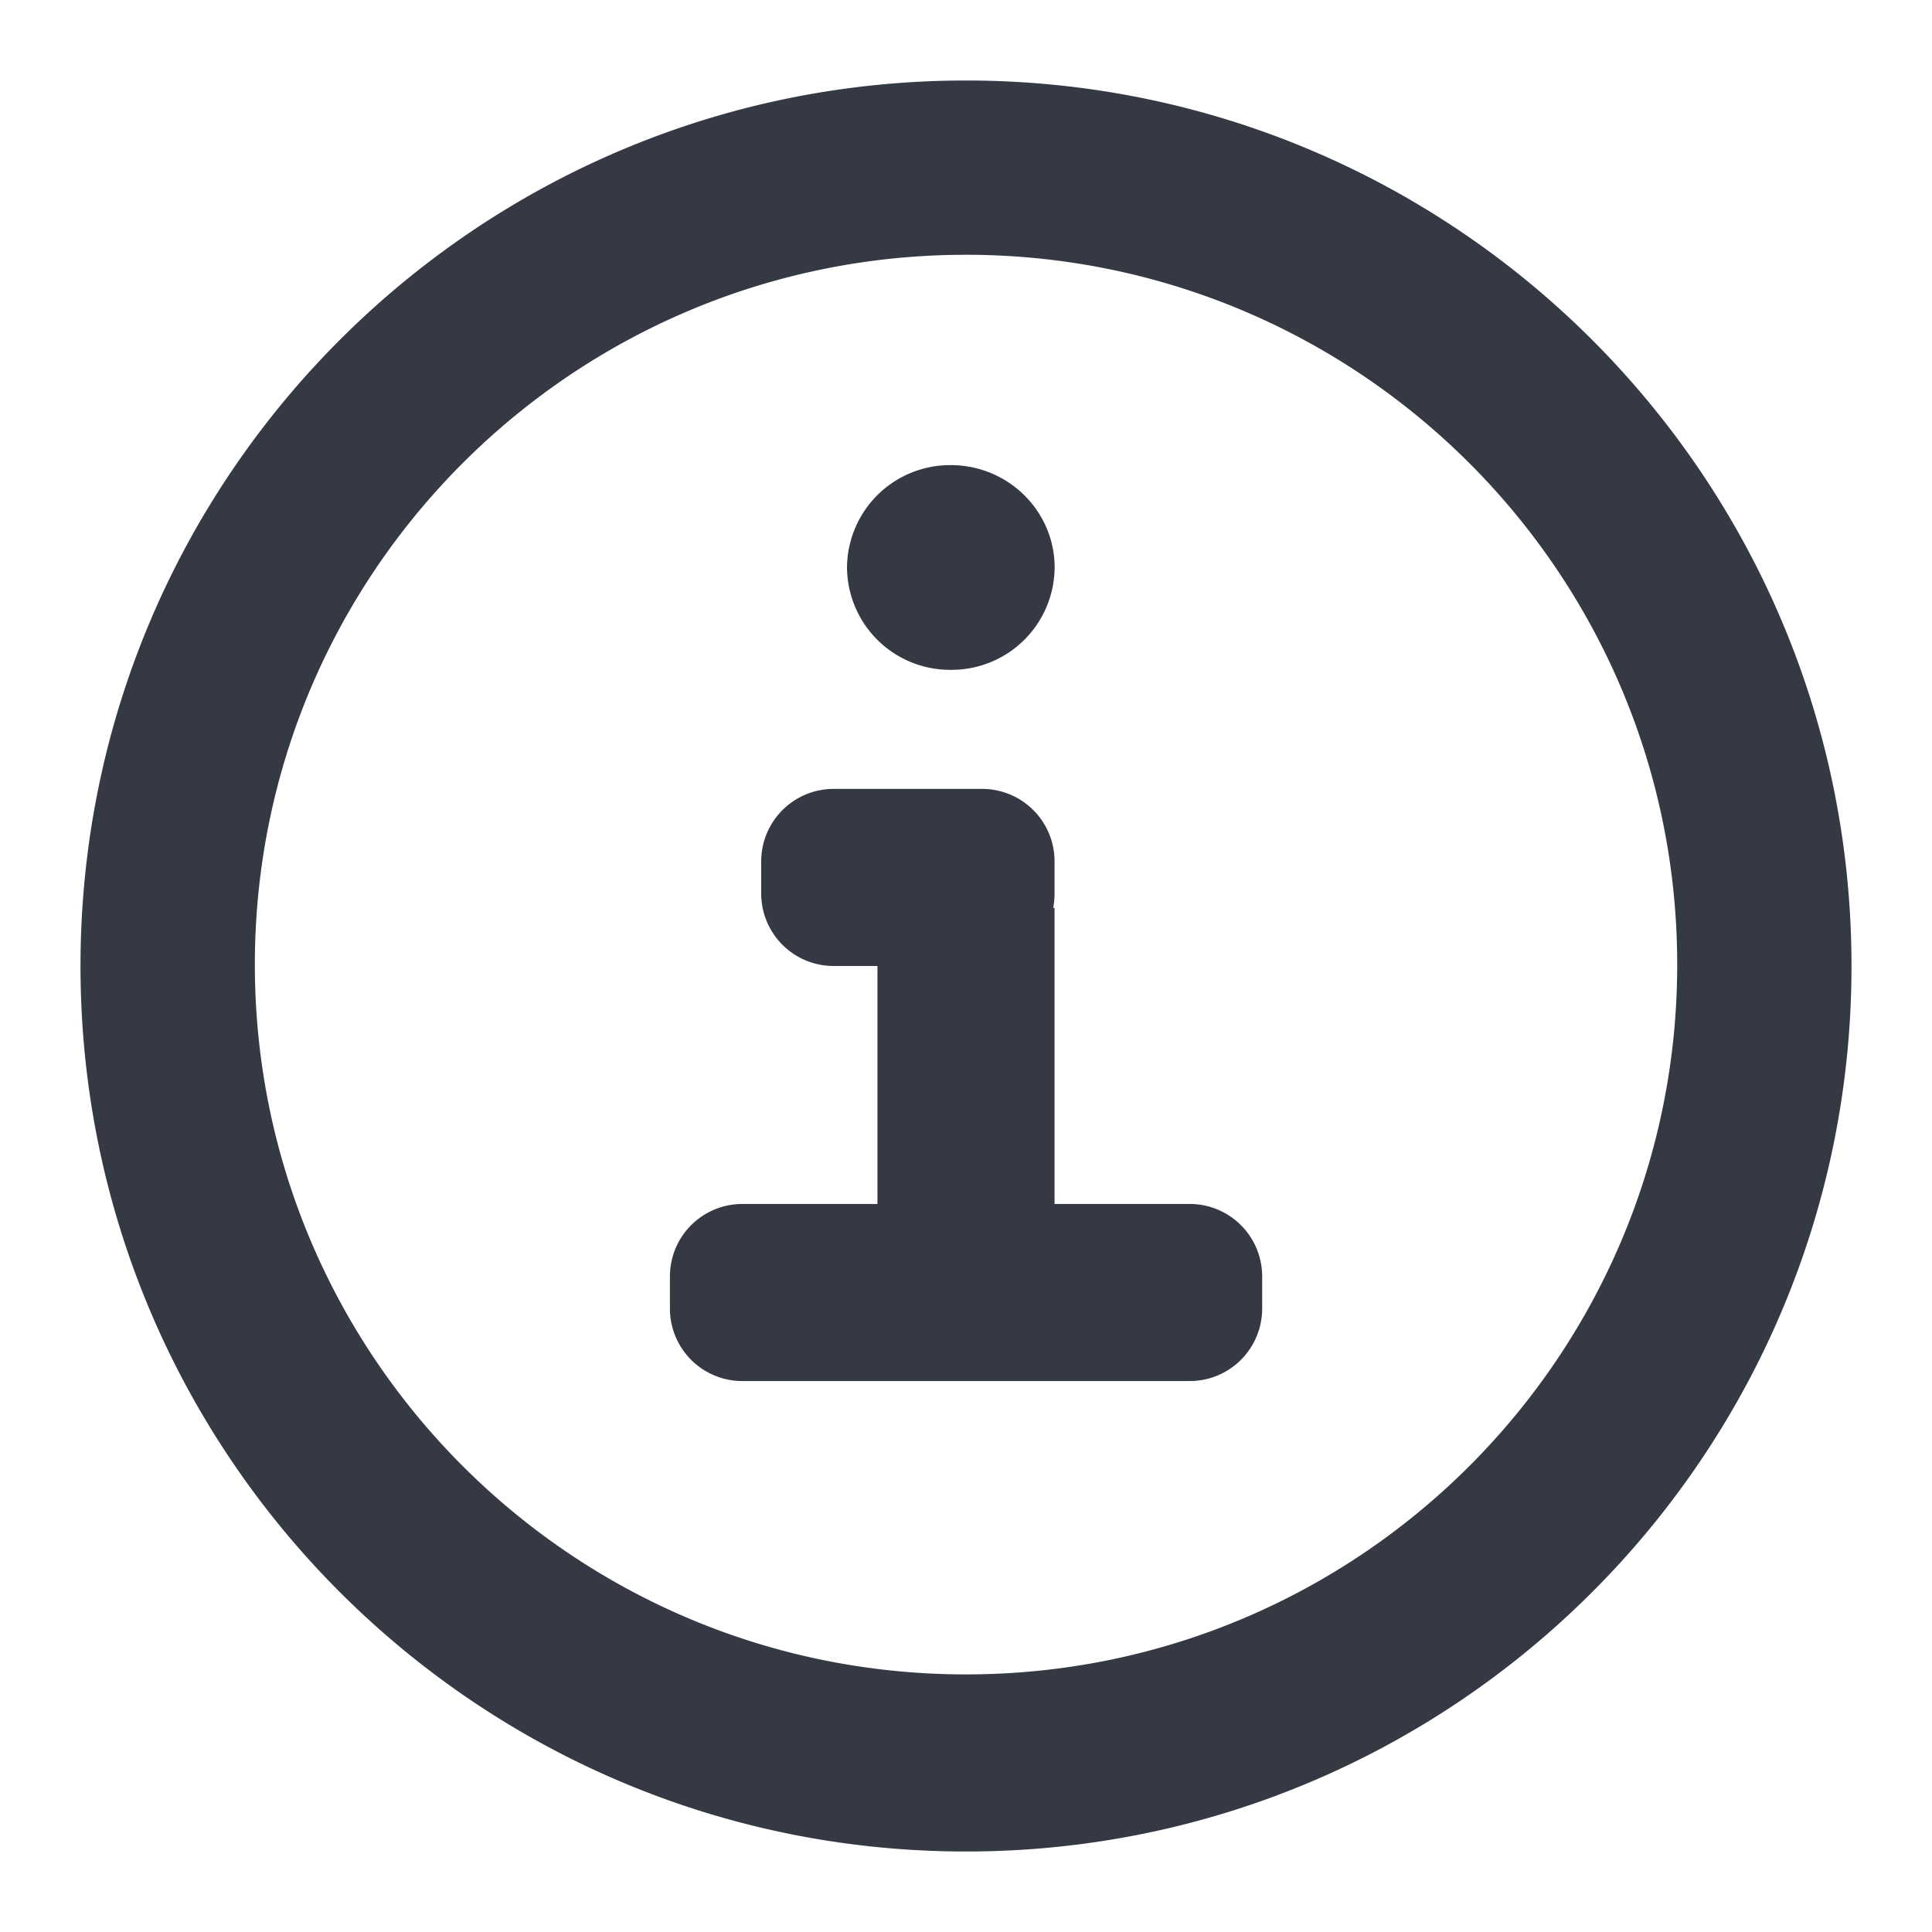 <svg xmlns="http://www.w3.org/2000/svg" width="24" height="24" viewBox="0 0 24 24">
    <path fill="#343944" fill-rule="evenodd" d="M10.9 14.956V12h-.544a.9.9 0 0 1-.9-.9v-.4a.9.9 0 0 1 .9-.9H12.2a.9.9 0 0 1 .9.9v.4c0 .06-.006.12-.017.178h.017v3.678h1.679a.9.9 0 0 1 .9.9v.4a.9.9 0 0 1-.9.9H9.222a.9.9 0 0 1-.9-.9v-.4a.9.9 0 0 1 .9-.9H10.9zM12 1c6.075 0 11 4.925 11 11s-4.925 11-11 11S1 18.075 1 12 5.925 1 12 1zm0 2.165c-4.879 0-8.834 3.948-8.834 8.817 0 4.87 3.955 8.818 8.834 8.818 4.88 0 8.835-3.948 8.835-8.818 0-4.869-3.956-8.817-8.835-8.817zm-.189 2.613c.712 0 1.29.57 1.29 1.272a1.28 1.28 0 0 1-1.29 1.271 1.28 1.28 0 0 1-1.289-1.271 1.28 1.28 0 0 1 1.289-1.272z"/>
</svg>
